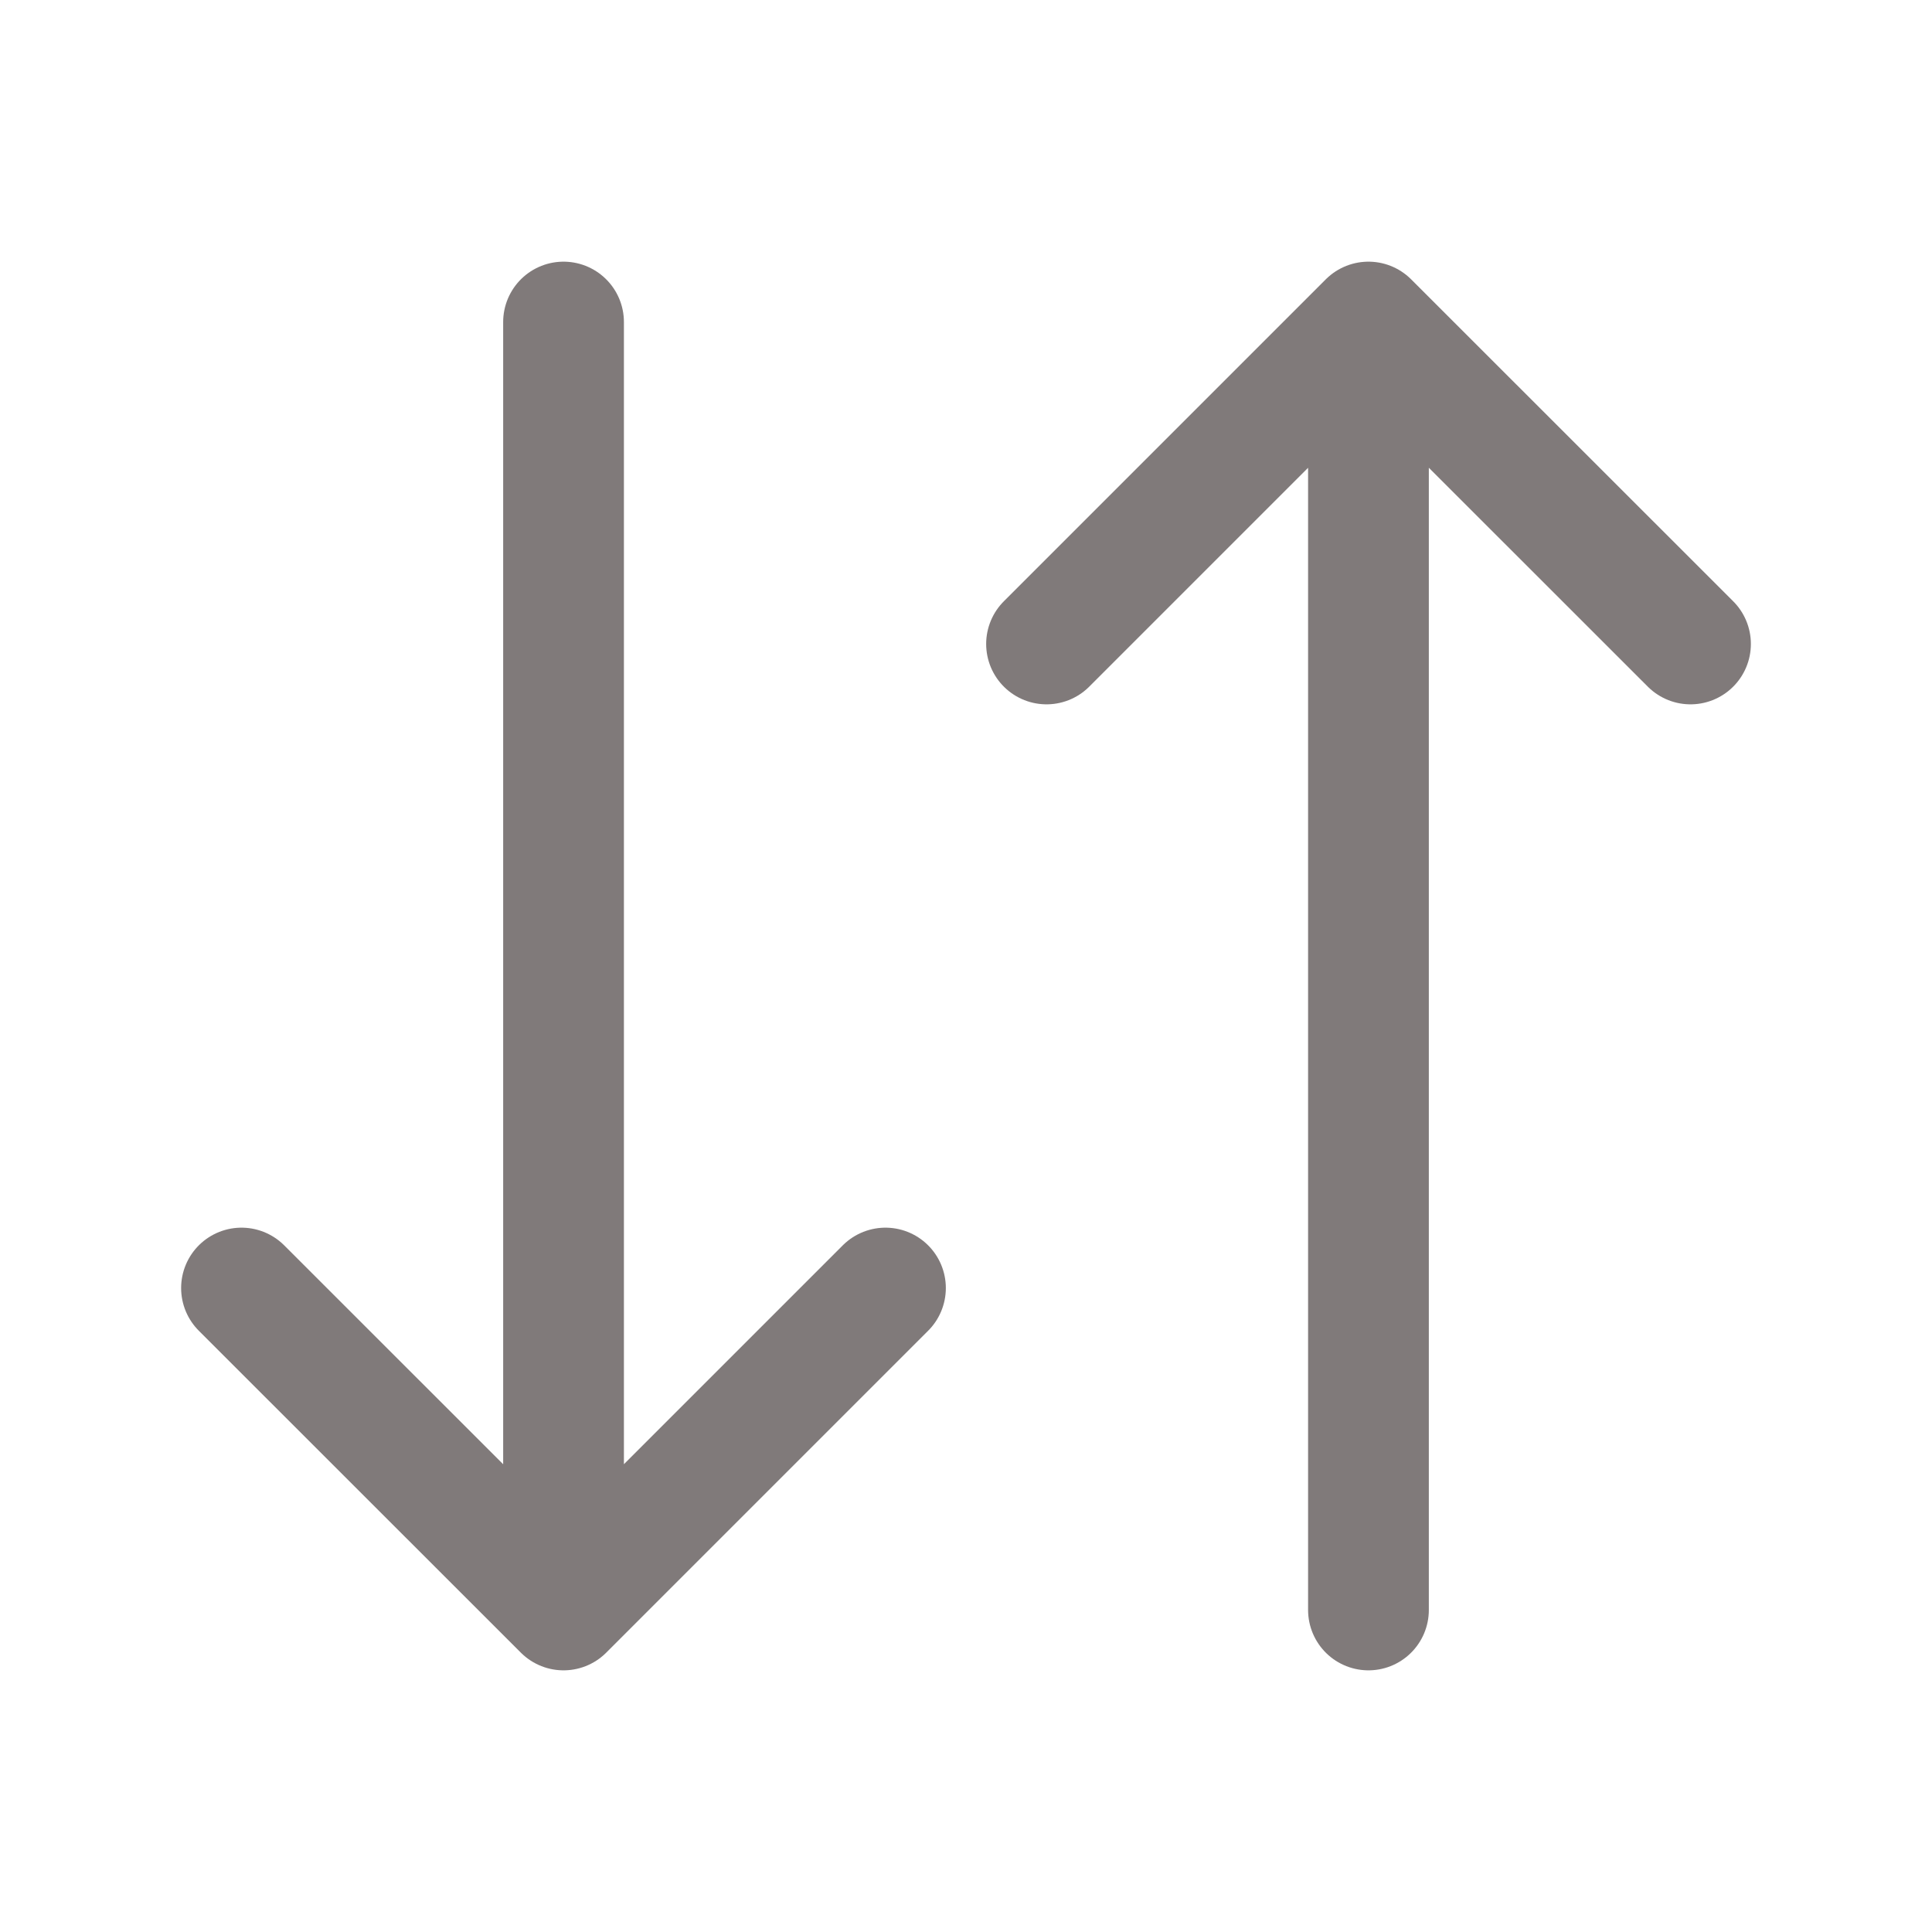 <svg width="16" height="16" viewBox="0 0 16 16" fill="none" xmlns="http://www.w3.org/2000/svg">
<path d="M4.667 2.667V13.333M4.667 13.333L2 10.667M4.667 13.333L7.333 10.667M11.333 2.667V13.333M11.333 2.667L14 5.333M11.333 2.667L8.667 5.333" stroke="#807A7A" stroke-linecap="round" stroke-linejoin="round"/>
</svg>
